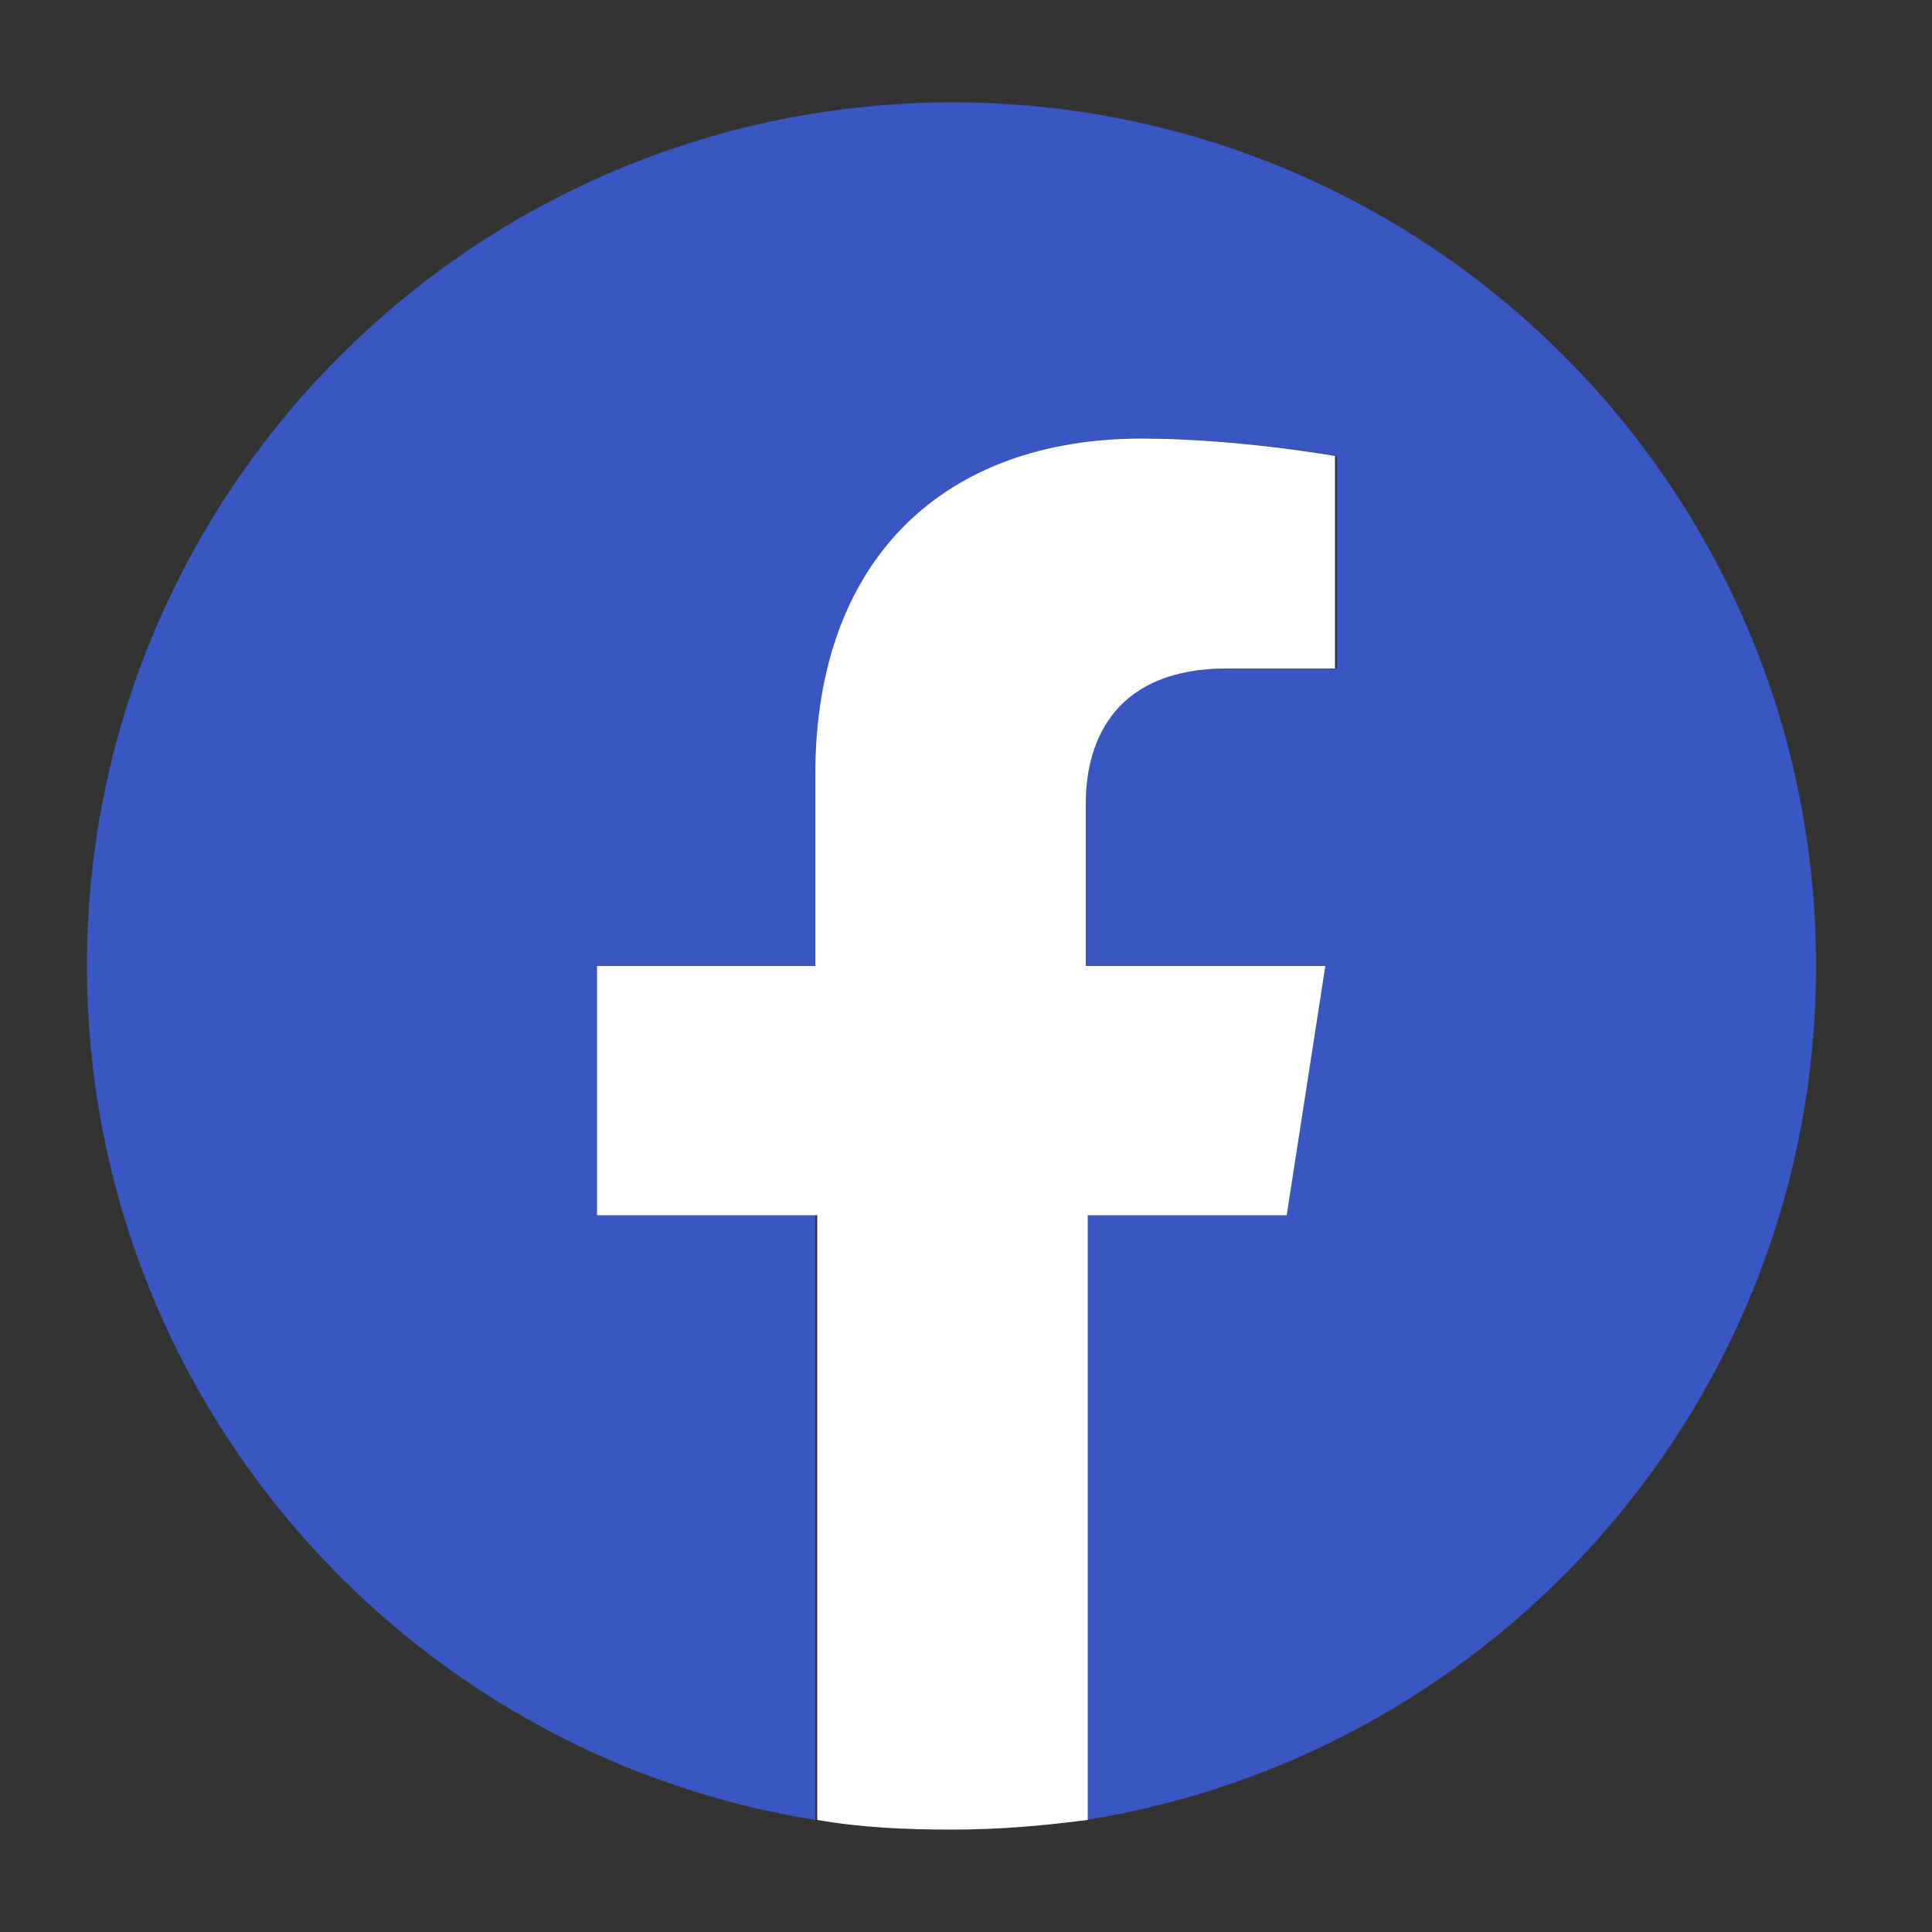 <?xml version="1.0" encoding="utf-8"?>
<!-- Generator: Adobe Illustrator 27.4.0, SVG Export Plug-In . SVG Version: 6.00 Build 0)  -->
<svg version="1.1" id="Capa_1" xmlns="http://www.w3.org/2000/svg" xmlns:xlink="http://www.w3.org/1999/xlink" x="0px" y="0px"
	 viewBox="0 0 10 10" style="enable-background:new 0 0 10 10;" xml:space="preserve">
<rect x="0" y="0" width="10" height="10" fill="#333333" stroke="none"/>
<style type="text/css">
	.st0{fill:#3957C3;}
	.st1{fill:#FFFFFF;}
</style>
<g>
	<path class="st0" d="M9.4,5c0-2.47-2-4.47-4.47-4.47S0.45,2.53,0.45,5c0,2.23,1.64,4.08,3.77,4.42V6.29H3.09V5h1.14V4.01
		c0-1.12,0.67-1.74,1.69-1.74c0.49,0,1,0.09,1,0.09v1.1H6.35c-0.56,0-0.73,0.34-0.73,0.7V5h1.24l-0.2,1.29H5.62v3.13
		C7.76,9.08,9.4,7.23,9.4,5z"/>
	<path class="st1" d="M6.66,6.29L6.86,5H5.62V4.16c0-0.35,0.17-0.7,0.73-0.7h0.56v-1.1c0,0-0.51-0.09-1-0.09
		c-1.02,0-1.69,0.62-1.69,1.74V5H3.09v1.29h1.14v3.13c0.23,0.04,0.46,0.05,0.7,0.05s0.47-0.02,0.7-0.05V6.29H6.66z"/>
</g>
</svg>
